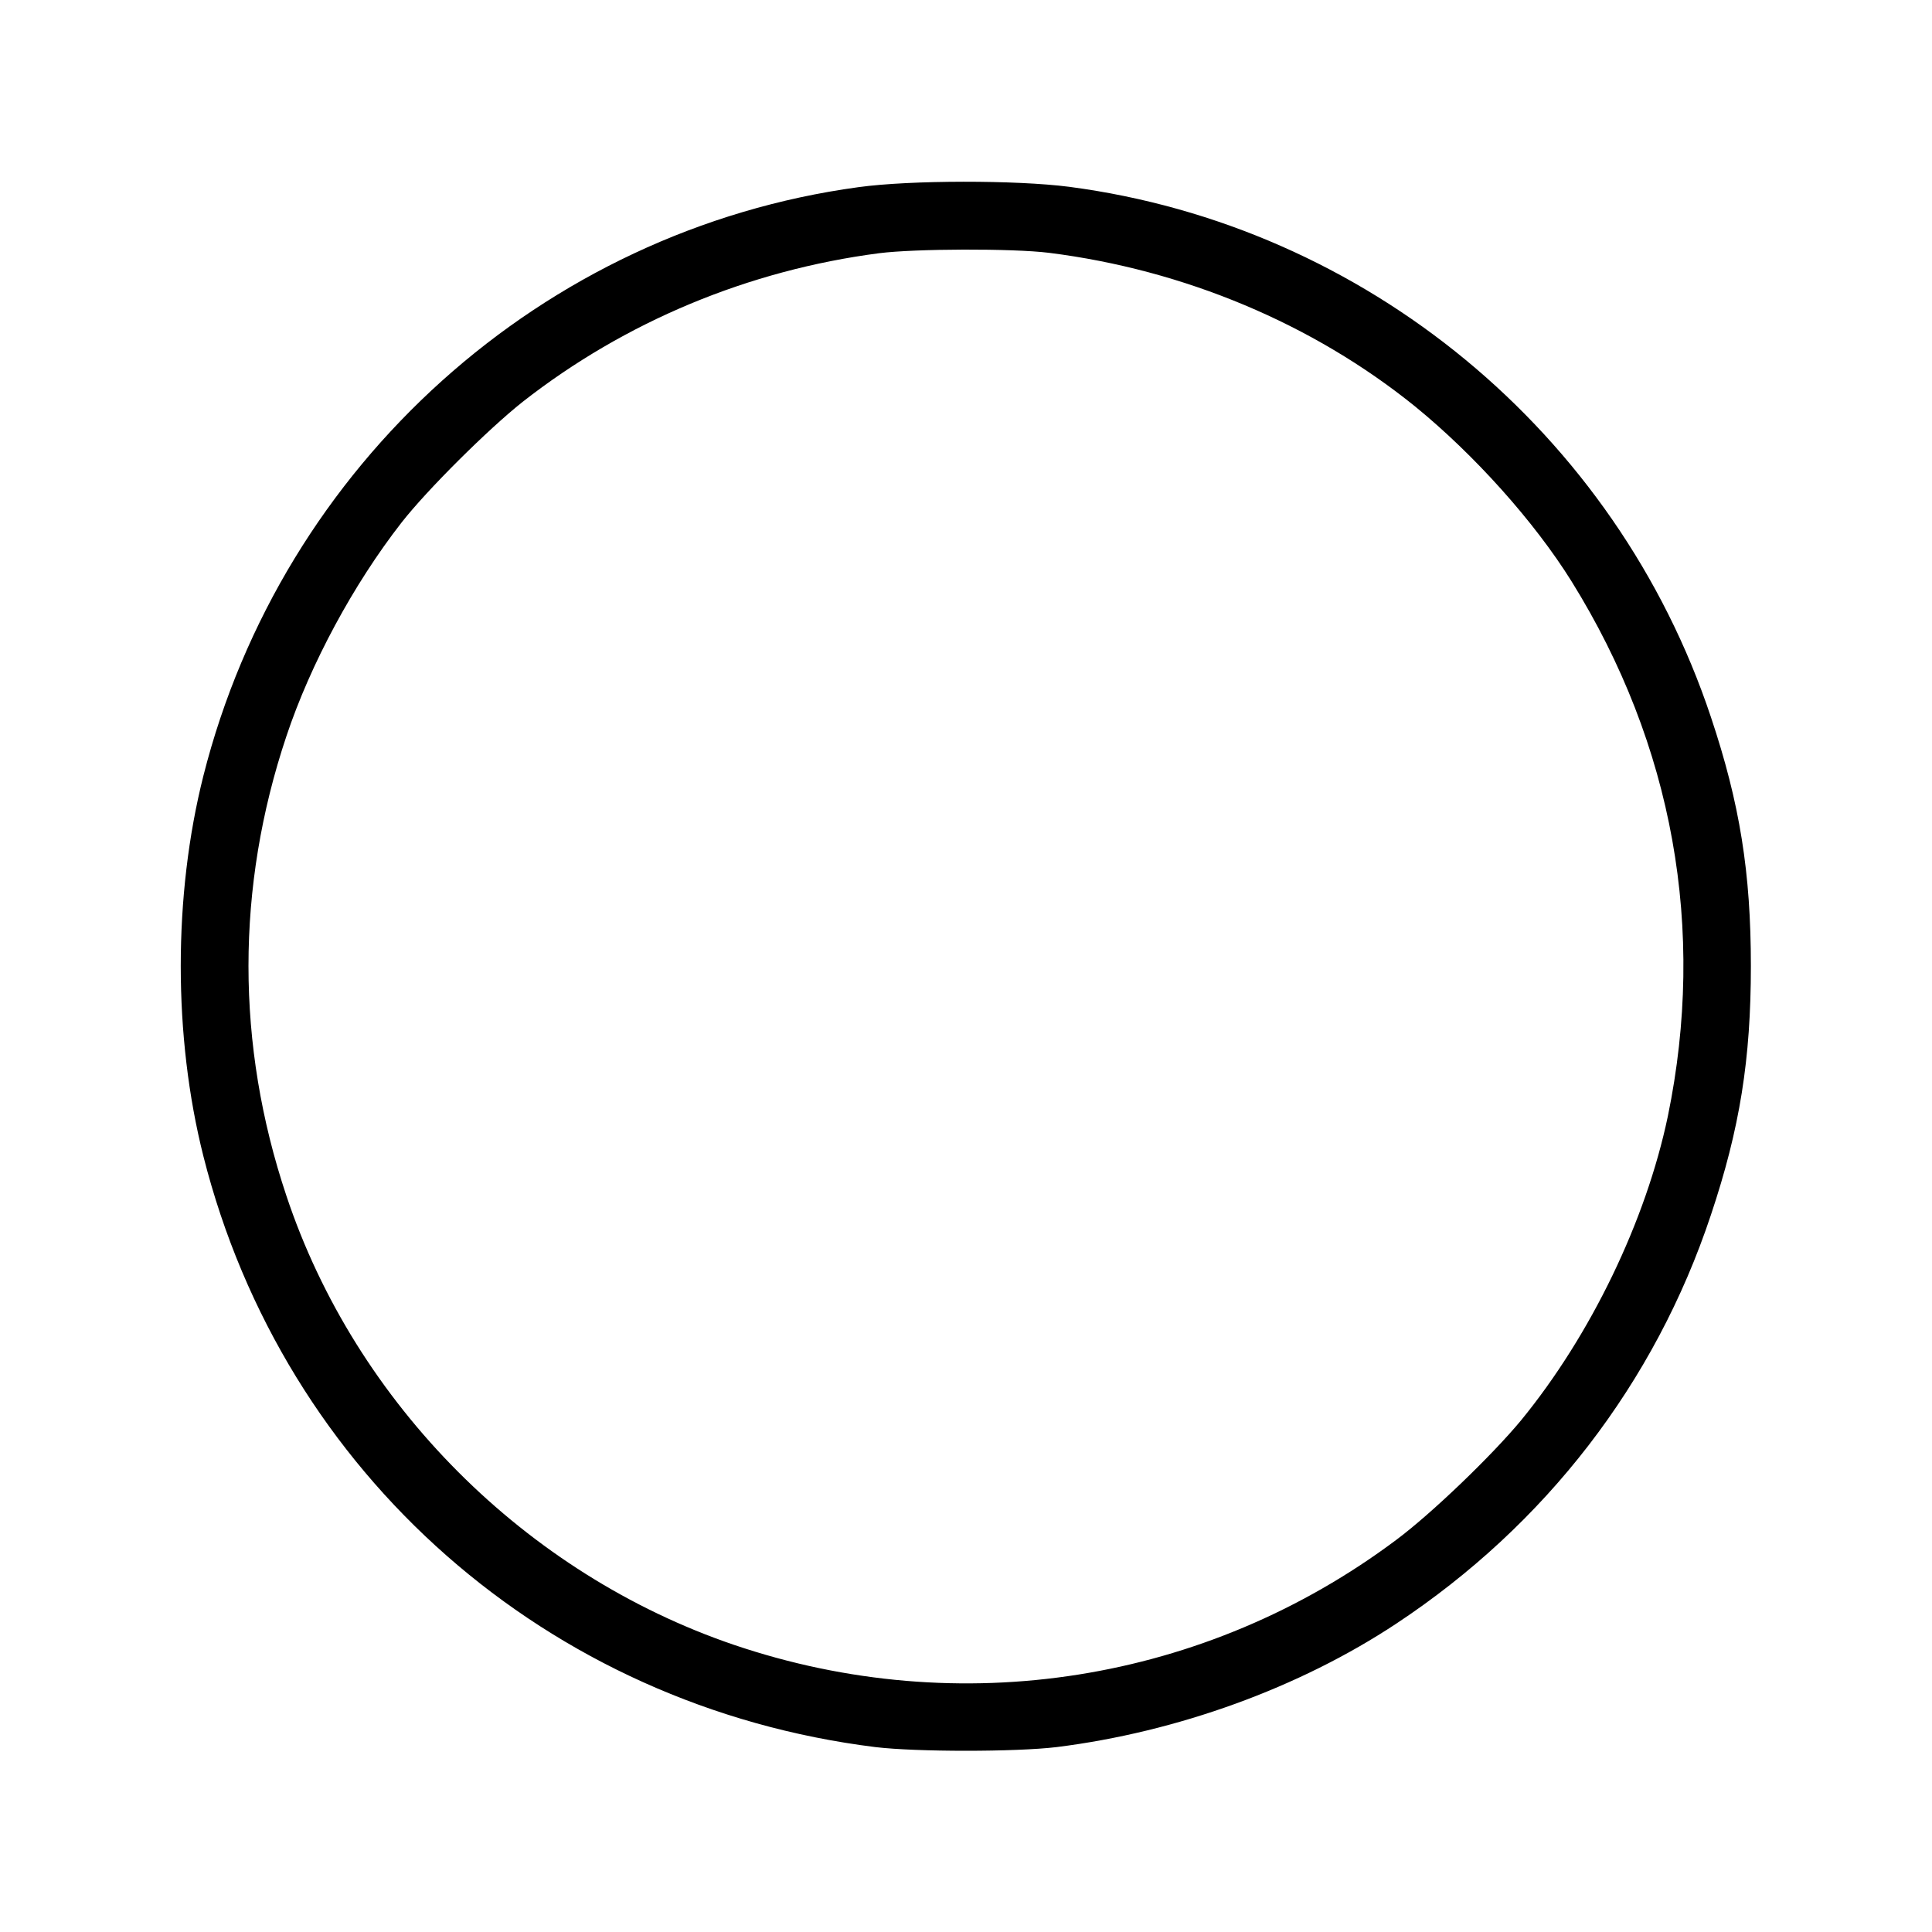 <?xml version="1.0" standalone="no"?>
<!DOCTYPE svg PUBLIC "-//W3C//DTD SVG 20010904//EN"
 "http://www.w3.org/TR/2001/REC-SVG-20010904/DTD/svg10.dtd">
<svg version="1.0" xmlns="http://www.w3.org/2000/svg"
 width="512pt" height="512pt" viewBox="0 0 512 512"
 preserveAspectRatio="xMidYMid meet">
<g transform="translate(0,512) scale(0.1,-0.1)"
fill="#000000" stroke="none">
<path d="M2275 4624 c-837 -114 -1527 -734 -1736 -1560 -80 -317 -80 -691 0
-1008 213 -843 912 -1458 1781 -1566 109 -13 371 -13 480 0 320 40 643 157
900 327 396 262 686 638 834 1083 77 230 106 413 106 660 0 247 -29 430 -106
660 -251 753 -915 1302 -1701 1405 -140 18 -420 18 -558 -1z m505 -174 c358
-45 699 -188 970 -407 157 -128 316 -305 415 -464 269 -433 357 -922 255
-1417 -58 -277 -204 -580 -389 -806 -77 -93 -237 -247 -331 -317 -505 -378
-1157 -481 -1755 -278 -552 188 -1002 638 -1186 1190 -134 400 -134 818 0
1218 64 192 178 403 305 566 68 87 229 247 321 320 272 213 599 349 945 394
95 12 353 13 450 1z"/>
</g>
</svg>
